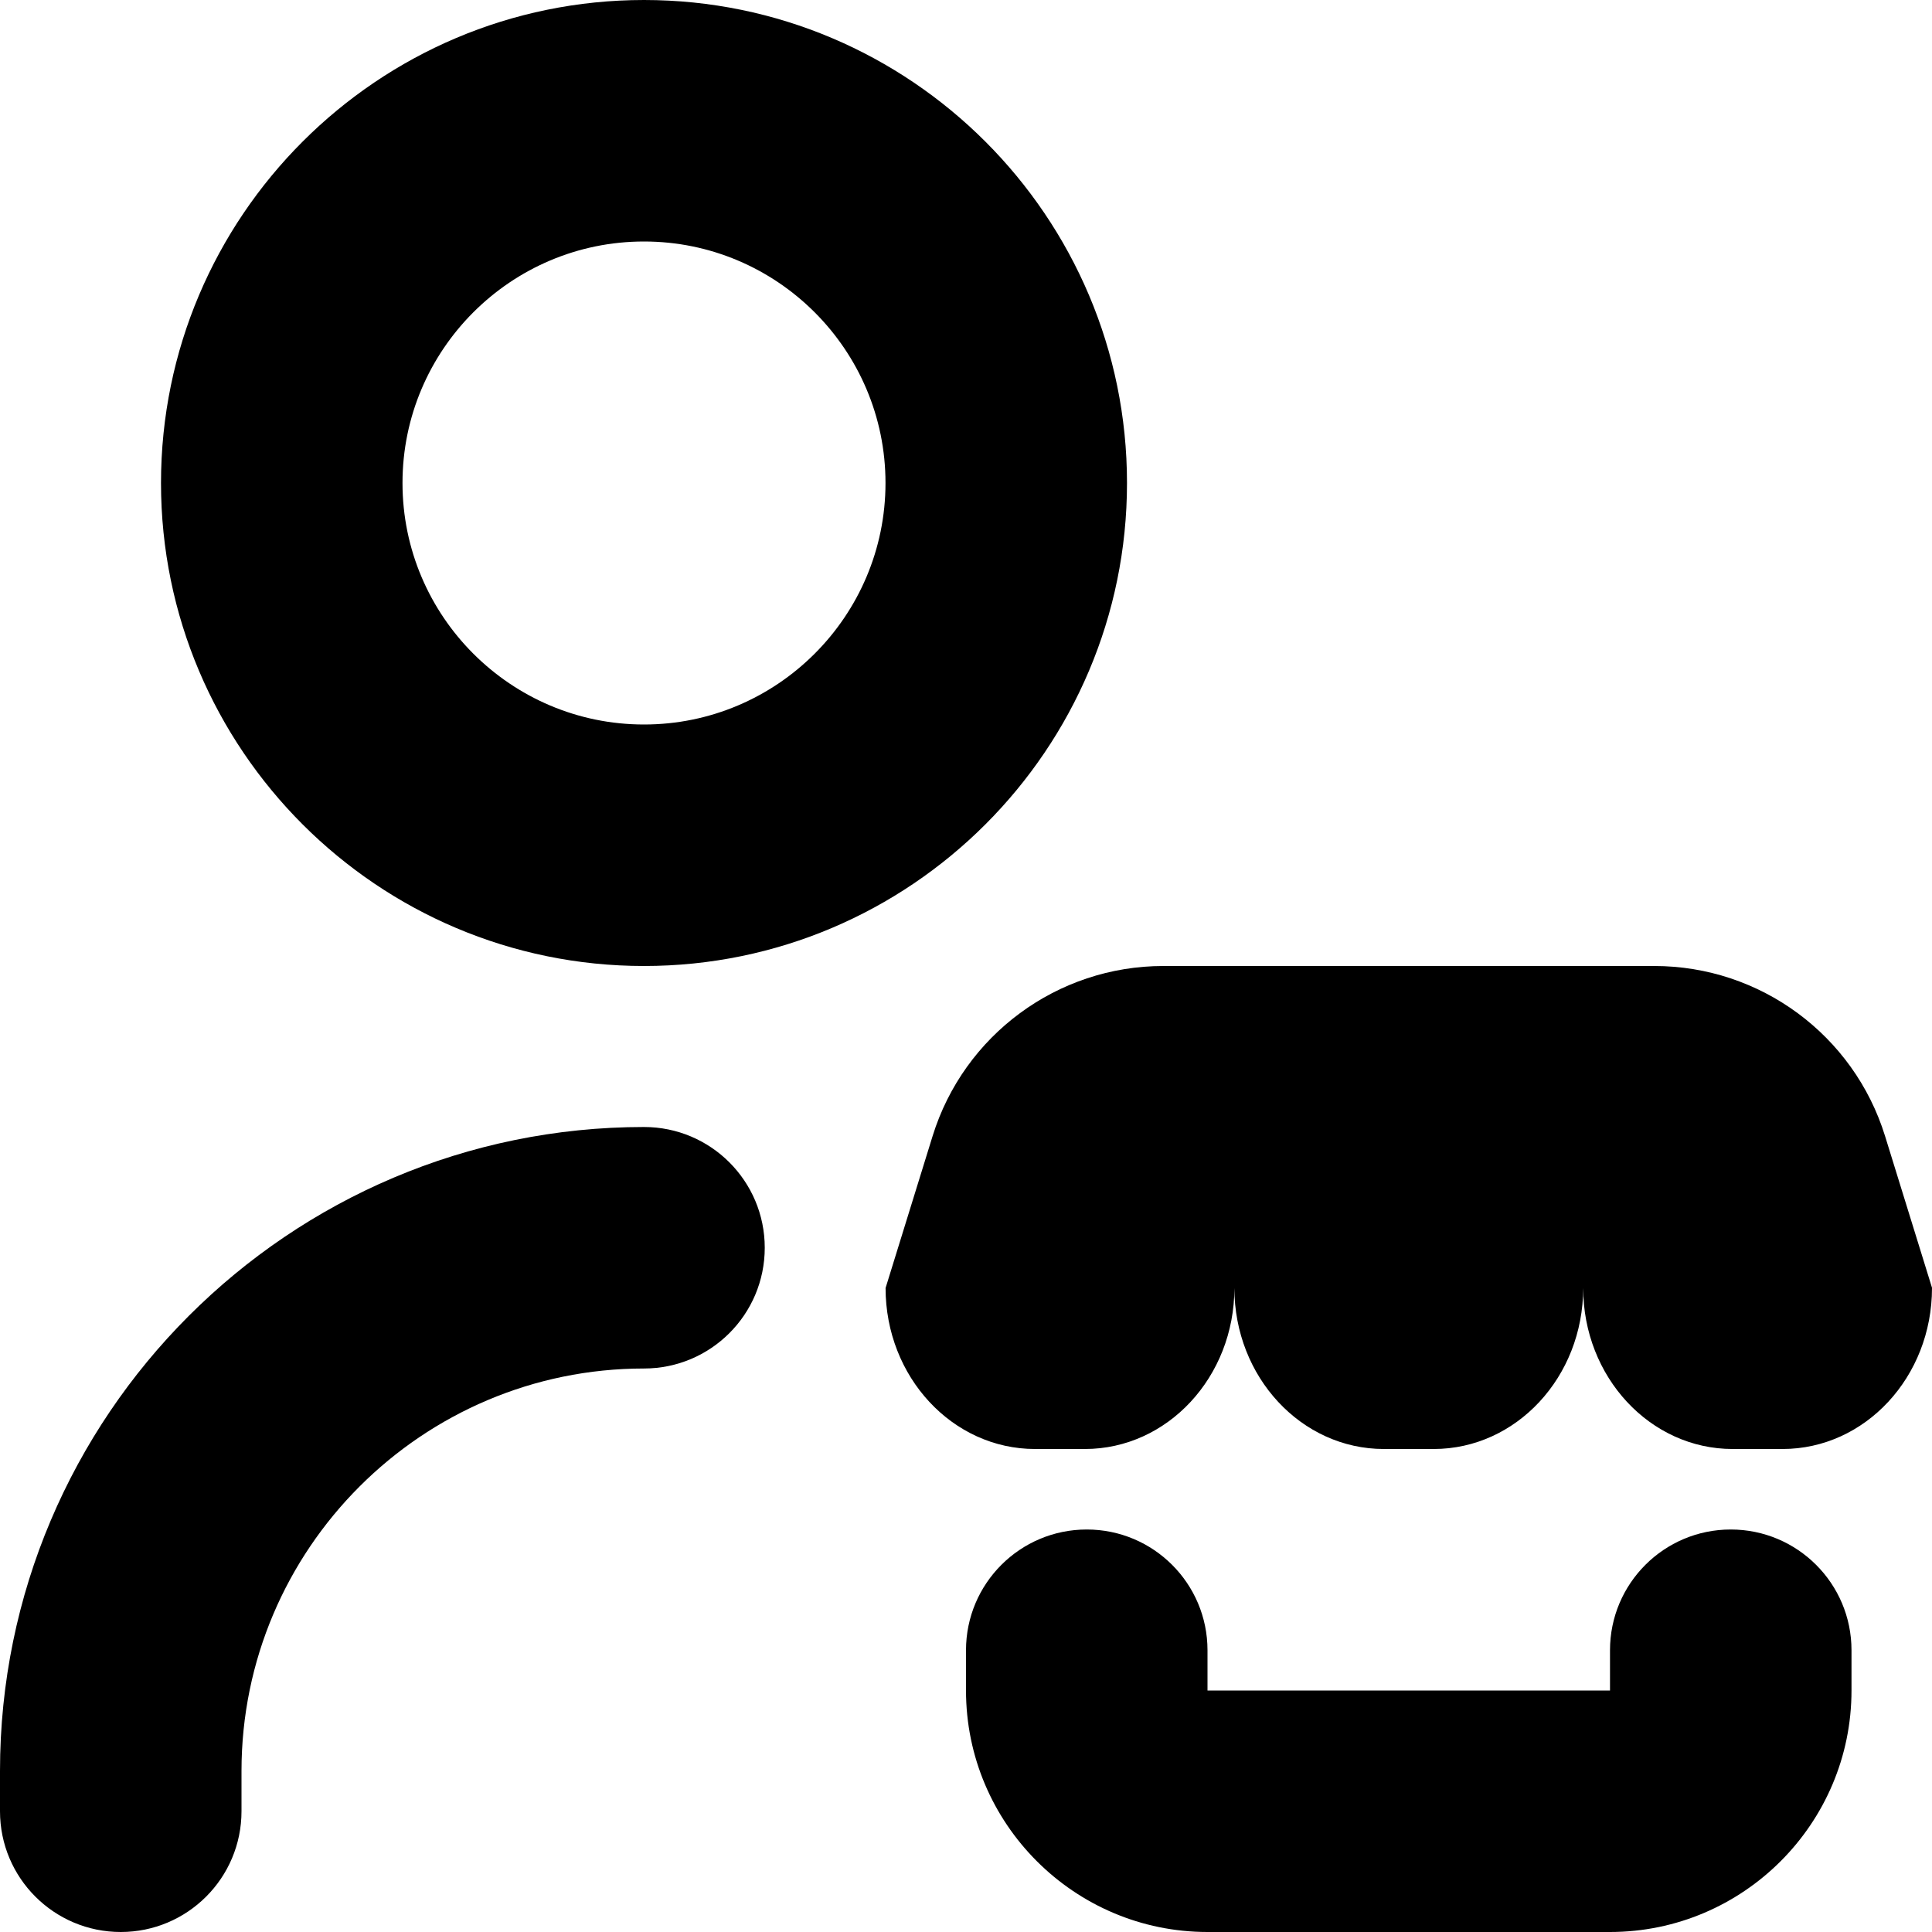 <?xml version="1.0" encoding="UTF-8"?>
<svg xmlns="http://www.w3.org/2000/svg" id="Layer_1" data-name="Layer 1" viewBox="0 0 24 24">
  <path d="m24,16c0,1.105-.831,2-1.857,2h-.619c-1.026,0-1.857-.895-1.857-2,0,1.105-.831,2-1.857,2h-.619c-1.026,0-1.857-.895-1.857-2,0,1.105-.831,2-1.857,2h-.619c-1.026,0-1.857-.895-1.857-2l.584-1.887c.389-1.256,1.551-2.113,2.866-2.113h6.1c1.315,0,2.477.857,2.866,2.113l.584,1.887Zm-2.5,3c-.828,0-1.5.671-1.5,1.5v.5h-5v-.5c0-.829-.672-1.5-1.5-1.5s-1.5.671-1.5,1.5v.5c0,1.654,1.346,3,3,3h5c1.654,0,3-1.346,3-3v-.5c0-.829-.672-1.5-1.5-1.5ZM2,6C2,2.691,4.691,0,8,0s6,2.691,6,6-2.691,6-6,6-6-2.691-6-6Zm3,0c0,1.654,1.346,3,3,3s3-1.346,3-3-1.346-3-3-3-3,1.346-3,3Zm3,8C3.589,14,0,17.589,0,22v.5c0,.829.672,1.5,1.5,1.5s1.5-.671,1.5-1.5v-.5c0-2.757,2.243-5,5-5,.828,0,1.5-.671,1.5-1.5s-.672-1.5-1.5-1.5Z"/>
</svg>
